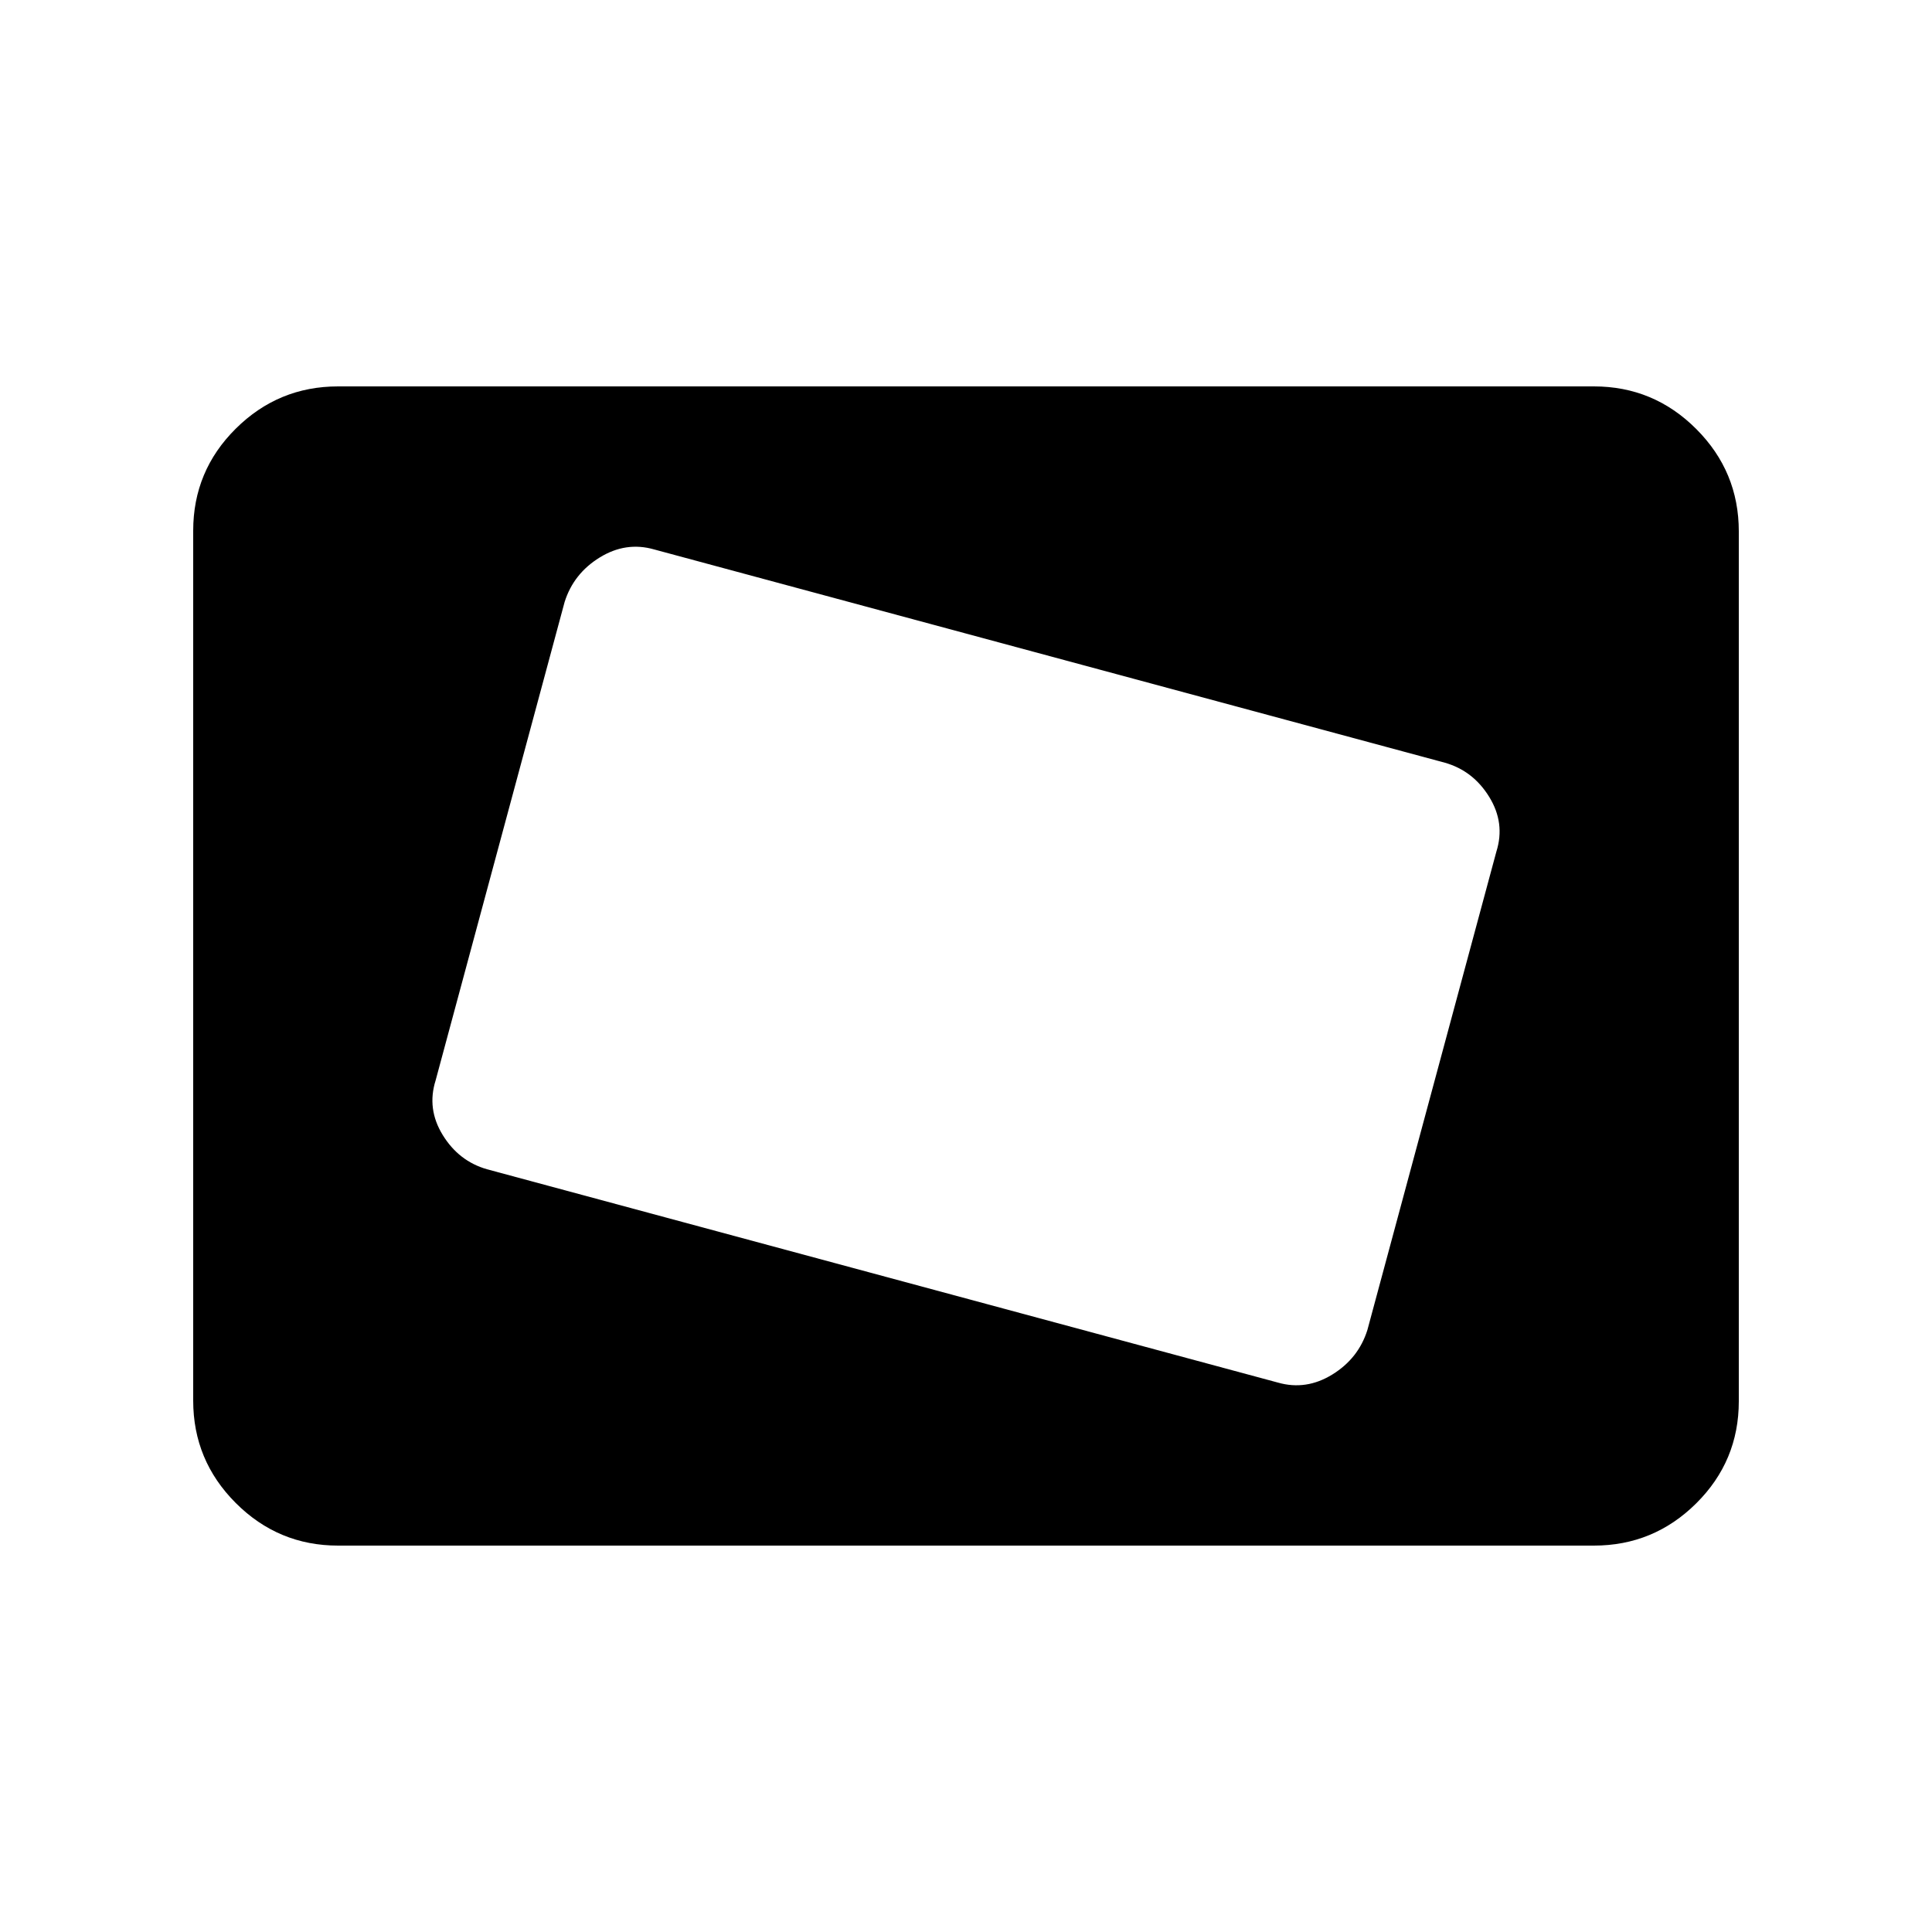 <svg xmlns="http://www.w3.org/2000/svg" height="20" viewBox="0 -960 960 960" width="20"><path d="m679.451-299.14 64.098-237.72Q748-551 740-564t-22-17L325-687q-14-4-27 4t-17.451 22.14l-64.098 237.72Q212-409 220-396t22 17l393 106q14 4 27-4t17.451-22.14ZM168-192q-29.7 0-50.85-21.162Q96-234.324 96-264.04v-432.243Q96-726 117.15-747T168-768h624q29.7 0 50.85 21.162Q864-725.676 864-695.96v432.243Q864-234 842.85-213T792-192H168Z"/></svg>